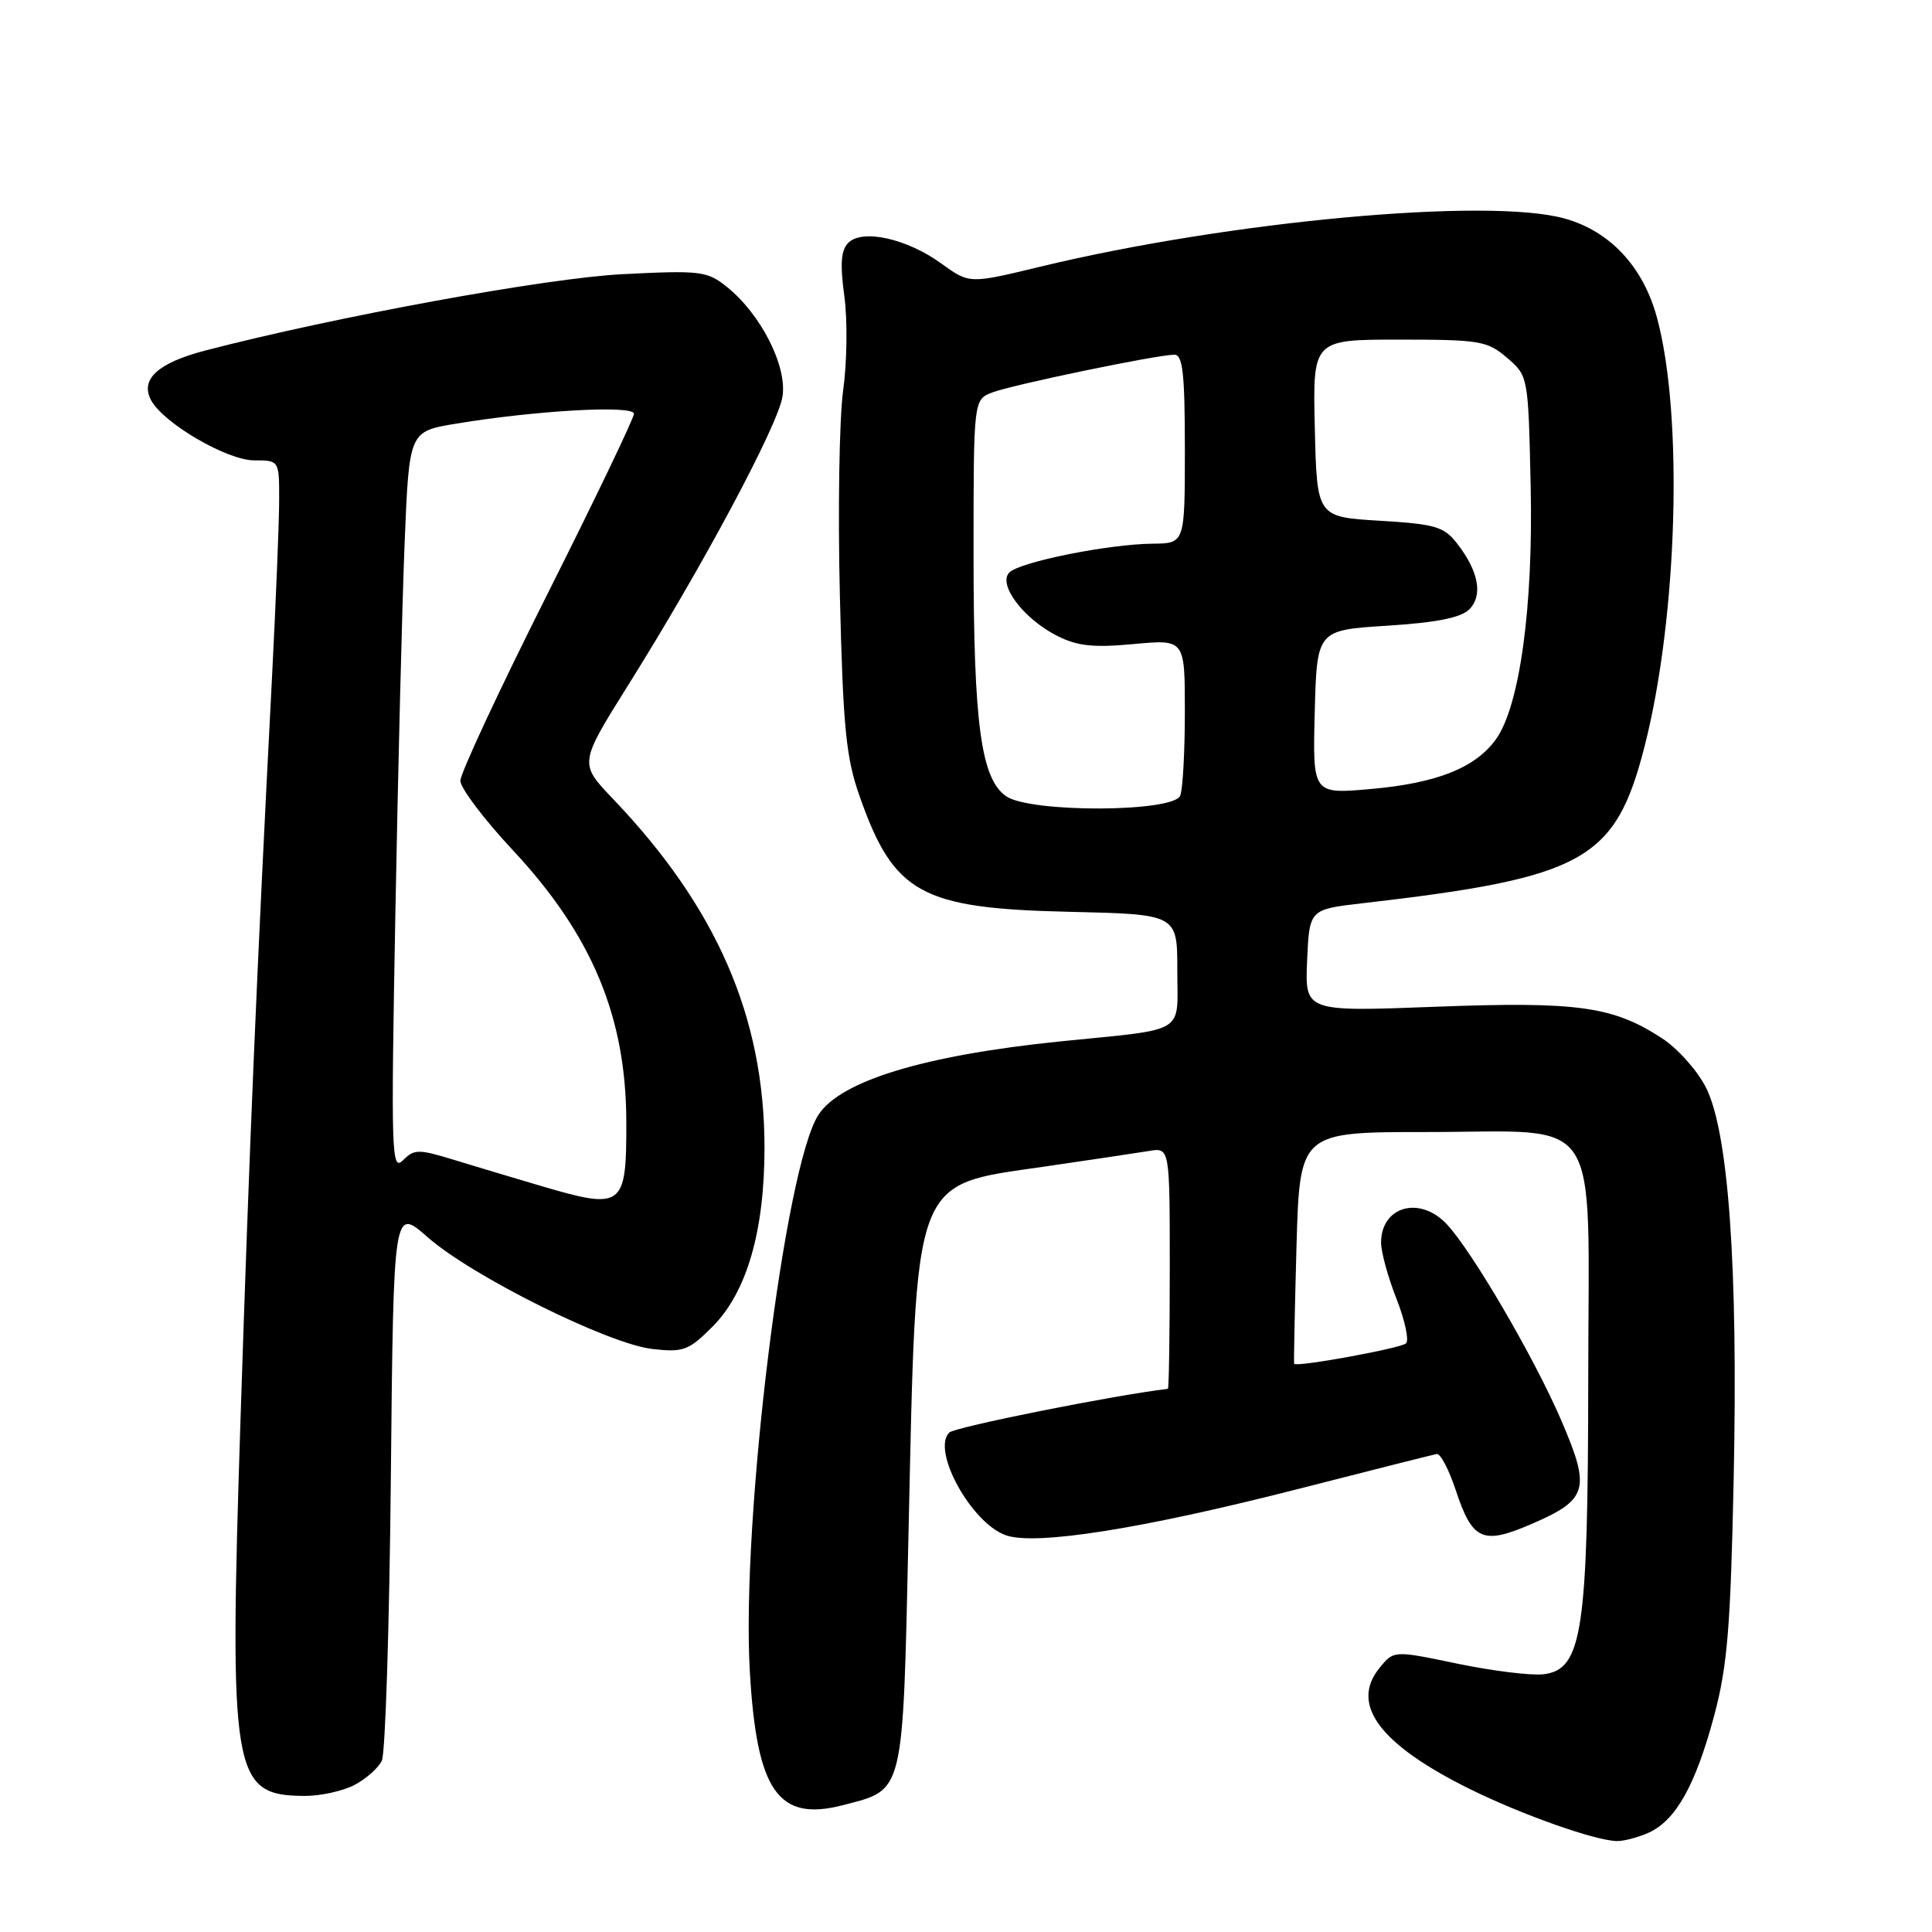 <?xml version="1.0" encoding="UTF-8" standalone="no"?>
<!DOCTYPE svg PUBLIC "-//W3C//DTD SVG 1.1//EN" "http://www.w3.org/Graphics/SVG/1.1/DTD/svg11.dtd" >
<svg xmlns="http://www.w3.org/2000/svg" xmlns:xlink="http://www.w3.org/1999/xlink" version="1.1" viewBox="0 0 256 256">
 <g >
 <path fill="currentColor"
d=" M 218.48 242.83 C 222.07 241.19 224.67 236.53 227.13 227.36 C 228.89 220.78 229.31 215.67 229.72 196.00 C 230.31 167.87 229.04 149.95 226.03 144.07 C 224.89 141.83 222.28 138.91 220.23 137.58 C 213.71 133.33 209.06 132.69 190.20 133.40 C 172.91 134.06 172.91 134.06 173.20 127.28 C 173.50 120.50 173.50 120.50 180.50 119.69 C 210.02 116.28 214.07 114.02 217.95 98.76 C 222.30 81.64 223.06 54.99 219.56 42.10 C 217.74 35.35 213.35 30.64 207.34 28.96 C 197.25 26.13 162.87 29.29 137.79 35.35 C 128.45 37.61 128.45 37.61 124.73 34.92 C 120.17 31.61 114.27 30.30 112.40 32.18 C 111.43 33.16 111.30 34.98 111.88 39.24 C 112.31 42.39 112.24 48.02 111.72 51.74 C 111.21 55.46 111.01 67.72 111.29 79.00 C 111.71 96.44 112.10 100.39 113.90 105.50 C 118.44 118.41 122.01 120.38 141.75 120.82 C 156.00 121.15 156.00 121.15 156.00 128.55 C 156.00 137.17 157.48 136.27 140.50 137.99 C 122.57 139.82 111.41 143.19 108.46 147.70 C 103.99 154.52 98.22 201.25 99.35 221.38 C 100.26 237.35 103.09 241.43 111.71 239.19 C 119.87 237.06 119.61 238.15 120.38 203.33 C 121.44 155.34 120.77 157.14 138.32 154.59 C 144.47 153.69 150.74 152.76 152.25 152.51 C 155.00 152.05 155.00 152.05 155.00 168.03 C 155.00 176.81 154.89 184.01 154.75 184.03 C 147.66 184.86 126.51 189.09 125.78 189.82 C 123.40 192.20 128.71 201.82 133.28 203.43 C 137.23 204.82 151.34 202.58 172.00 197.30 C 181.62 194.84 189.89 192.75 190.38 192.66 C 190.86 192.57 191.98 194.71 192.88 197.41 C 195.09 204.11 196.44 204.73 202.84 201.98 C 210.43 198.71 210.82 197.37 206.86 188.17 C 203.30 179.91 195.13 165.91 191.74 162.25 C 188.16 158.39 183.00 159.82 183.00 164.66 C 183.00 165.91 183.92 169.26 185.05 172.12 C 186.17 174.97 186.73 177.62 186.30 178.01 C 185.56 178.67 171.73 181.19 171.48 180.71 C 171.42 180.60 171.56 173.64 171.79 165.25 C 172.22 150.00 172.22 150.00 189.00 150.00 C 212.64 150.00 210.48 146.72 210.45 182.65 C 210.42 216.26 209.67 221.25 204.50 221.85 C 202.85 222.04 197.72 221.40 193.09 220.44 C 184.68 218.68 184.68 218.68 182.78 221.03 C 178.85 225.87 182.86 231.19 194.87 237.11 C 201.75 240.49 211.24 243.85 214.20 243.95 C 215.14 243.98 217.06 243.47 218.48 242.83 Z  M 46.93 236.54 C 48.48 235.73 50.14 234.27 50.60 233.29 C 51.06 232.30 51.60 215.40 51.79 195.72 C 52.14 159.95 52.14 159.95 56.67 163.94 C 62.53 169.10 80.61 178.09 86.45 178.75 C 90.55 179.21 91.25 178.95 94.39 175.81 C 98.96 171.24 101.31 163.12 101.30 152.00 C 101.28 134.74 94.96 120.23 81.20 105.83 C 76.74 101.16 76.74 101.16 83.21 90.83 C 93.08 75.09 103.05 56.44 103.68 52.57 C 104.34 48.53 100.80 41.58 96.25 37.96 C 93.69 35.92 92.76 35.81 82.50 36.33 C 72.44 36.83 44.30 41.99 27.15 46.46 C 20.90 48.10 18.54 50.27 20.02 53.03 C 21.64 56.07 30.09 61.00 33.67 61.00 C 37.00 61.00 37.00 61.00 36.99 66.25 C 36.99 69.14 36.55 79.83 36.03 90.00 C 34.03 128.60 33.05 151.66 31.88 187.74 C 30.34 235.36 30.77 237.89 40.30 237.97 C 42.39 237.99 45.37 237.34 46.93 236.54 Z  M 133.31 105.50 C 129.98 103.17 129.00 95.88 129.00 73.43 C 129.00 52.95 129.00 52.95 131.49 52.00 C 134.20 50.97 153.35 47.00 155.61 47.00 C 156.72 47.00 157.00 49.49 157.00 59.50 C 157.00 72.00 157.00 72.00 152.75 72.04 C 146.93 72.09 135.15 74.45 133.75 75.85 C 132.18 77.42 135.58 81.96 140.05 84.24 C 142.75 85.61 144.86 85.84 150.23 85.34 C 157.00 84.71 157.00 84.71 157.00 94.27 C 157.00 99.53 156.73 104.55 156.39 105.42 C 155.54 107.65 136.48 107.72 133.31 105.50 Z  M 174.21 94.37 C 174.50 83.50 174.50 83.50 183.80 82.91 C 190.32 82.50 193.58 81.85 194.68 80.75 C 196.53 78.90 195.94 75.70 193.06 72.00 C 191.34 69.78 190.18 69.44 182.81 69.00 C 174.50 68.50 174.50 68.50 174.22 56.75 C 173.94 45.00 173.94 45.00 185.41 45.00 C 196.10 45.00 197.08 45.17 199.69 47.41 C 202.50 49.82 202.50 49.84 202.82 64.36 C 203.18 80.45 201.36 93.65 198.19 98.00 C 195.46 101.75 190.38 103.77 181.71 104.54 C 173.93 105.24 173.93 105.24 174.21 94.37 Z  M 71.50 157.09 C 68.20 156.12 63.14 154.60 60.26 153.72 C 55.43 152.24 54.90 152.24 53.39 153.75 C 51.87 155.27 51.80 152.85 52.39 120.95 C 52.74 102.00 53.29 79.90 53.62 71.83 C 54.22 57.17 54.22 57.17 60.36 56.15 C 71.00 54.38 84.00 53.65 84.00 54.83 C 84.00 55.41 78.83 66.19 72.50 78.79 C 66.17 91.38 61.00 102.48 61.00 103.45 C 61.00 104.42 64.13 108.56 67.95 112.65 C 78.44 123.89 82.97 134.72 82.99 148.67 C 83.01 160.05 82.58 160.36 71.50 157.09 Z "/>
</g>
</svg>